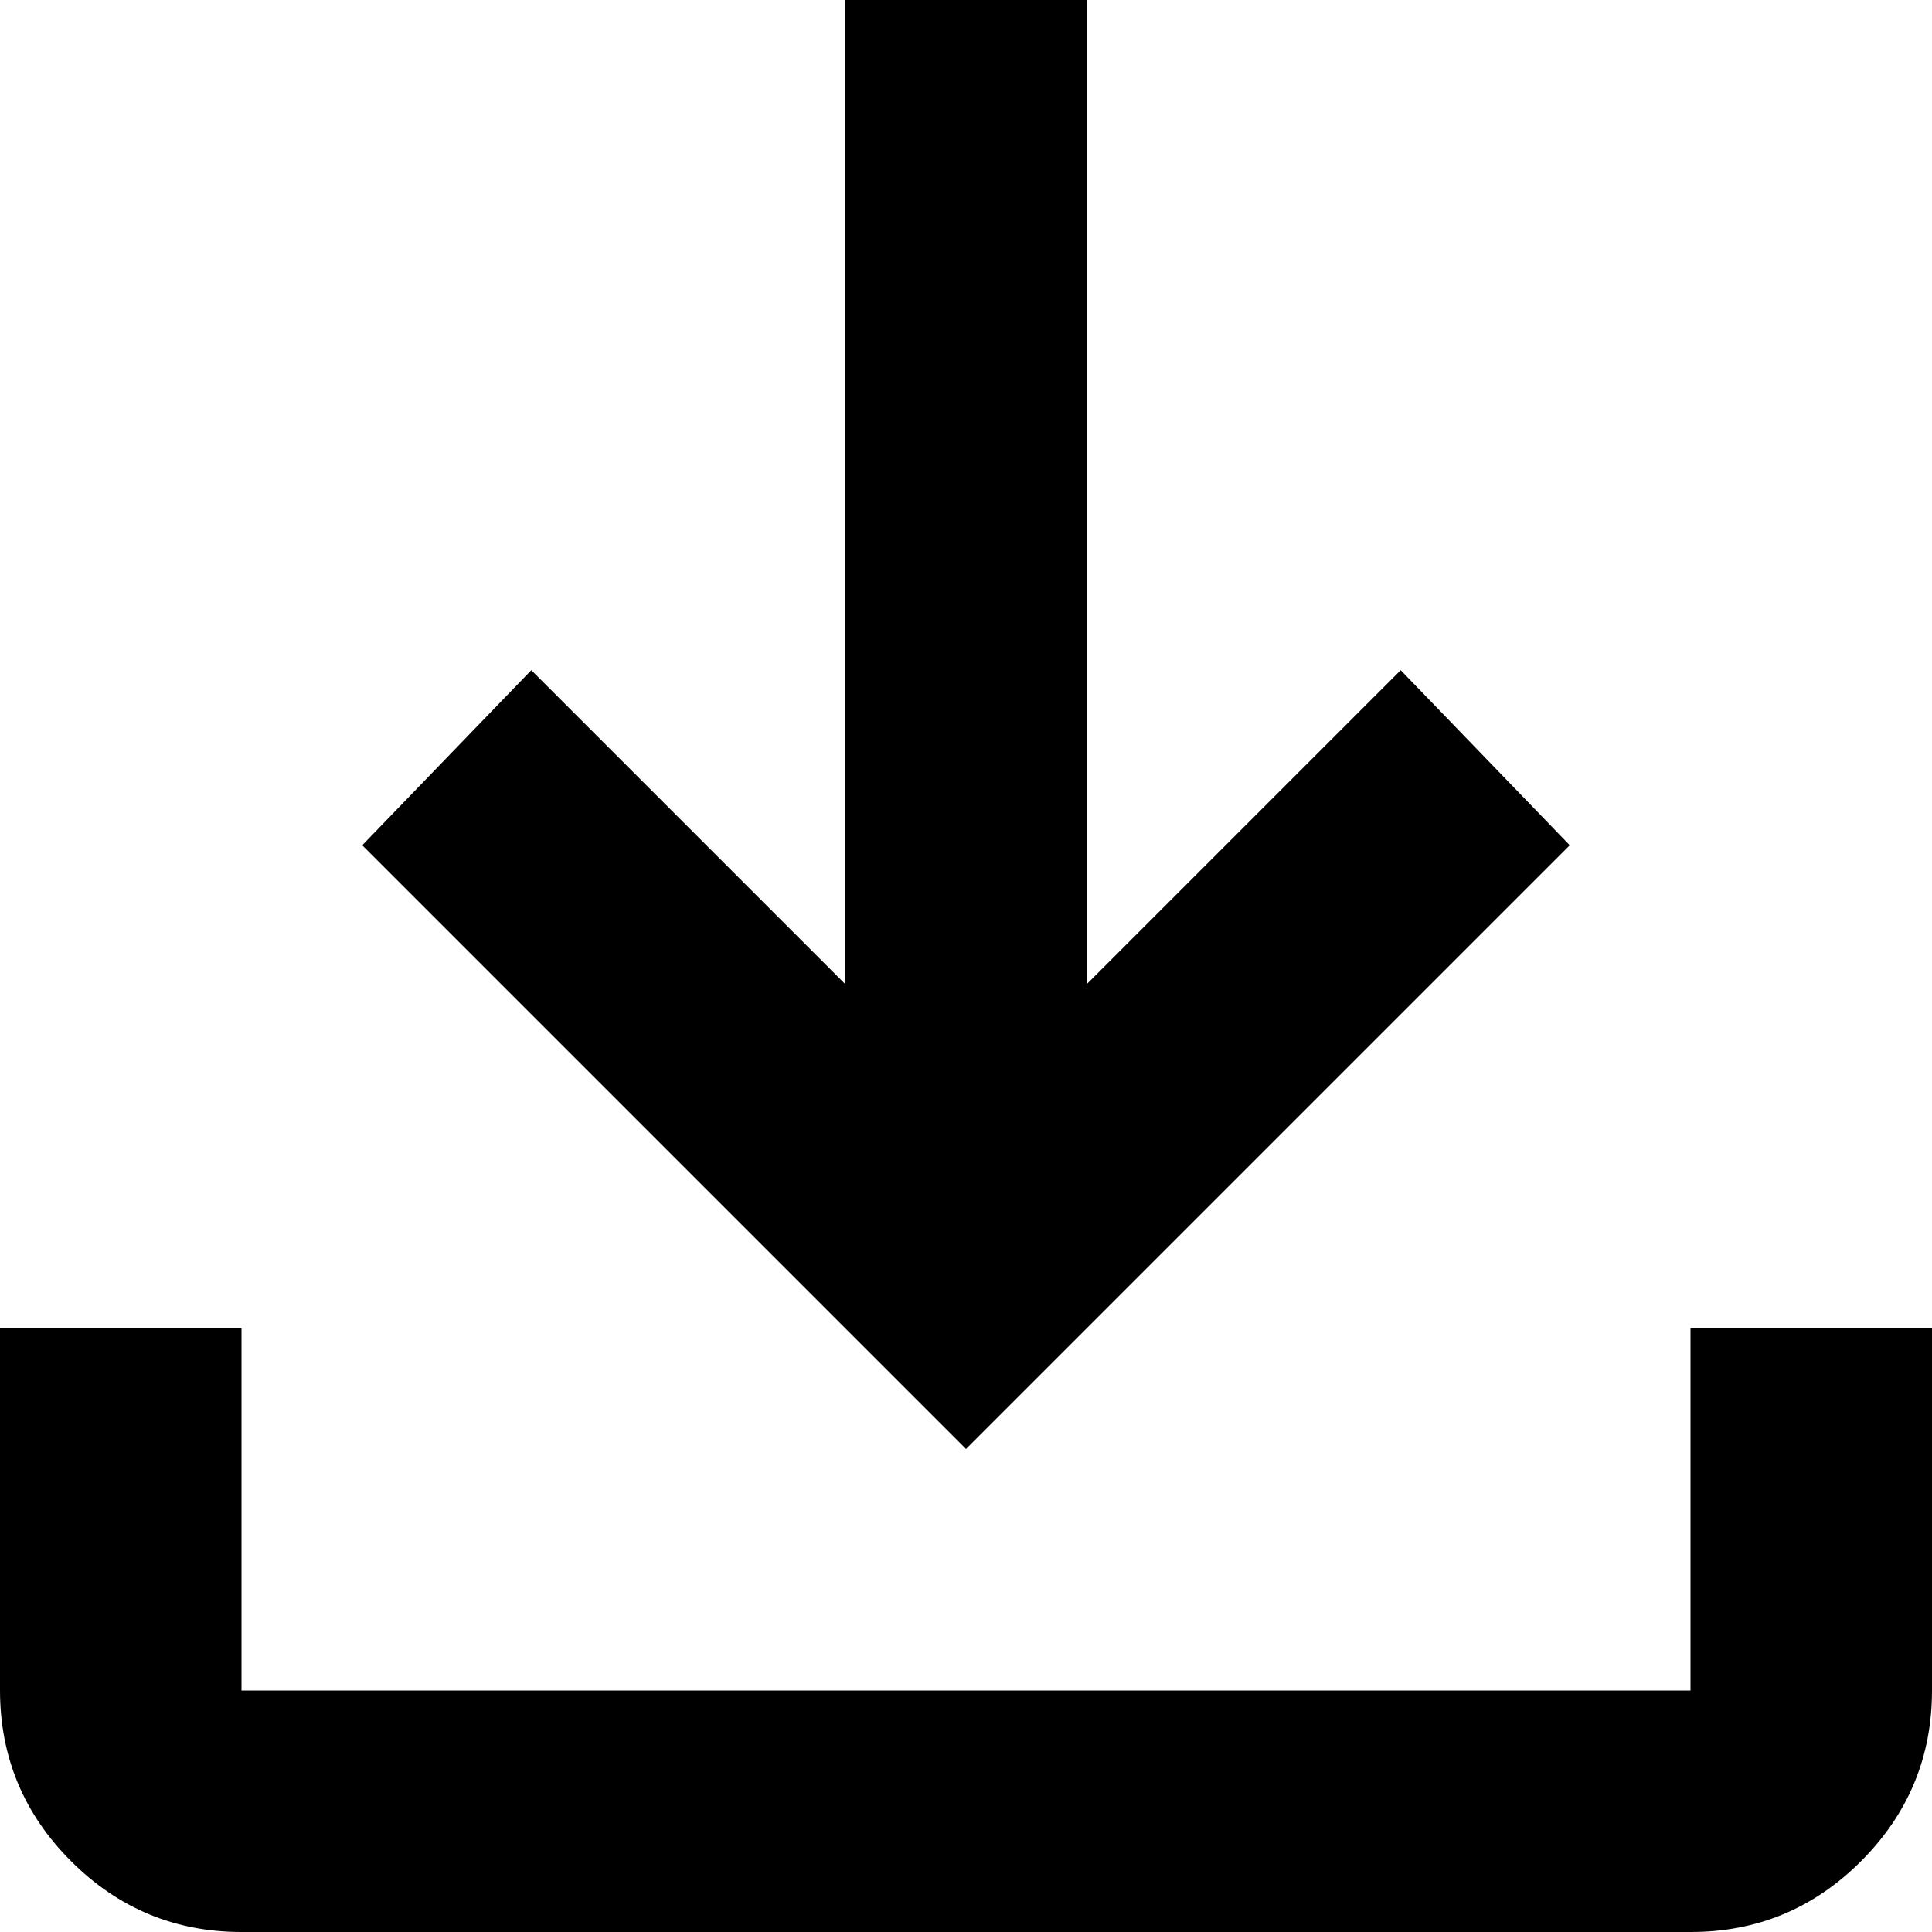 <svg width="48" height="48" fill="none" xmlns="http://www.w3.org/2000/svg"><g clip-path="url(#prefix__clip0_1764_16226)"><path d="M24 36L9 21l4.2-4.35 7.8 7.8V0h6v24.45l7.8-7.8L39 21 24 36zM6 48c-1.65 0-3.062-.587-4.236-1.761S.002 43.652 0 42v-9h6v9h36v-9h6v9c0 1.65-.587 3.063-1.761 4.239C45.065 47.415 43.652 48.002 42 48H6z" fill="#000"/></g><defs><clipPath id="prefix__clip0_1764_16226"><path fill="#fff" d="M0 0h48v48H0z"/></clipPath></defs></svg>